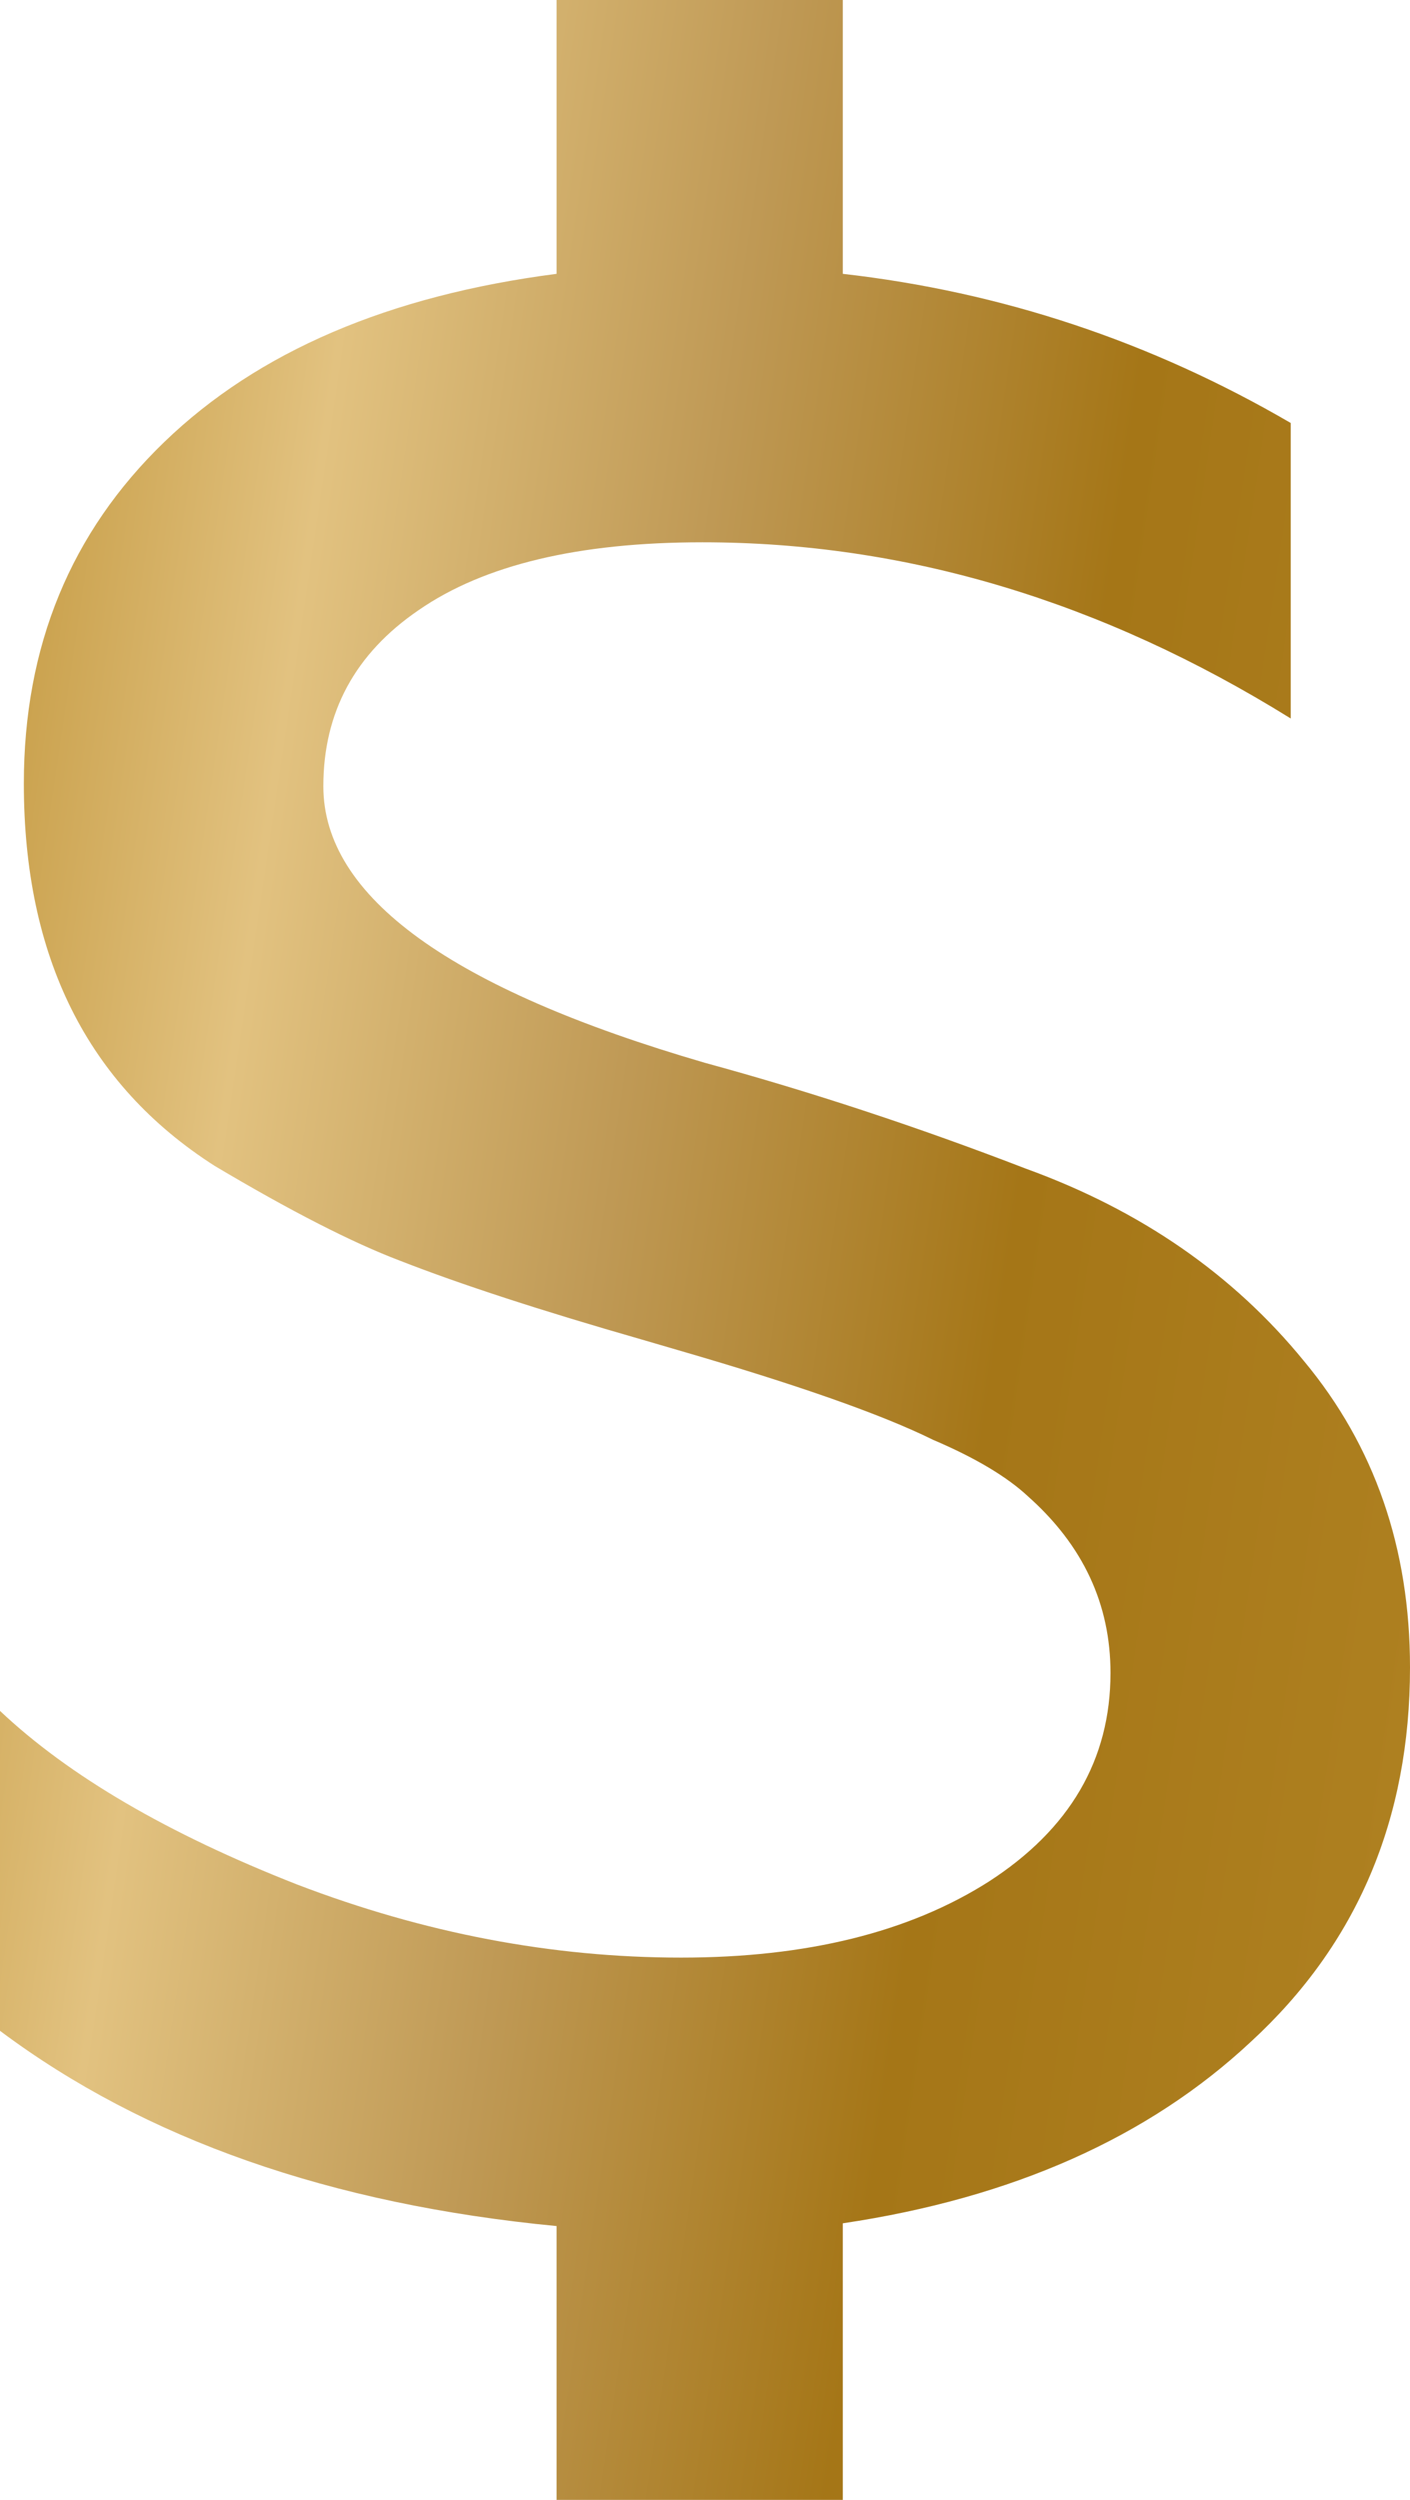 <svg width="22" height="39" viewBox="0 0 22 39" fill="none" xmlns="http://www.w3.org/2000/svg">
<path d="M13.15 34.685V39H8.684V34.728C5.155 34.389 2.261 33.374 0 31.682V26.691C1.075 27.706 2.619 28.608 4.632 29.398C6.617 30.159 8.615 30.54 10.628 30.54C12.585 30.54 14.184 30.145 15.425 29.356C16.693 28.538 17.327 27.452 17.327 26.099C17.327 25.027 16.9 24.111 16.045 23.349C15.714 23.039 15.218 22.743 14.556 22.461C13.757 22.066 12.434 21.601 10.586 21.065L10.008 20.896C8.436 20.445 7.182 20.036 6.244 19.669C5.5 19.387 4.535 18.894 3.35 18.189C1.365 16.92 0.372 14.932 0.372 12.225C0.372 10.081 1.103 8.305 2.564 6.895C4.025 5.485 6.065 4.611 8.684 4.272V0H13.15V4.272C15.632 4.554 17.961 5.33 20.139 6.599V11.209C17.189 9.376 14.129 8.46 10.959 8.46C9.029 8.46 7.554 8.812 6.534 9.517C5.541 10.194 5.045 11.111 5.045 12.267C5.045 13.987 7.03 15.425 11 16.581C12.654 17.032 14.322 17.582 16.004 18.231C17.796 18.88 19.243 19.881 20.346 21.234C21.449 22.56 22 24.153 22 26.014C22 28.383 21.173 30.329 19.519 31.851C17.92 33.346 15.797 34.291 13.15 34.685Z" fill="url(#paint0_linear)"/>
<defs>
<linearGradient id="paint0_linear" x1="-1.446" y1="-86.667" x2="43.749" y2="-79.964" gradientUnits="userSpaceOnUse">
<stop stop-color="#FCD17B"/>
<stop offset="0.141" stop-color="#C3971C"/>
<stop offset="0.282" stop-color="#B88927"/>
<stop offset="0.441" stop-color="#E2C280"/>
<stop offset="0.497" stop-color="#D3B16E"/>
<stop offset="0.576" stop-color="#BF9955"/>
<stop offset="0.714" stop-color="#A57617"/>
<stop offset="0.873" stop-color="#AE8020"/>
<stop offset="1" stop-color="#FFCF69"/>
</linearGradient>
</defs>
</svg>
